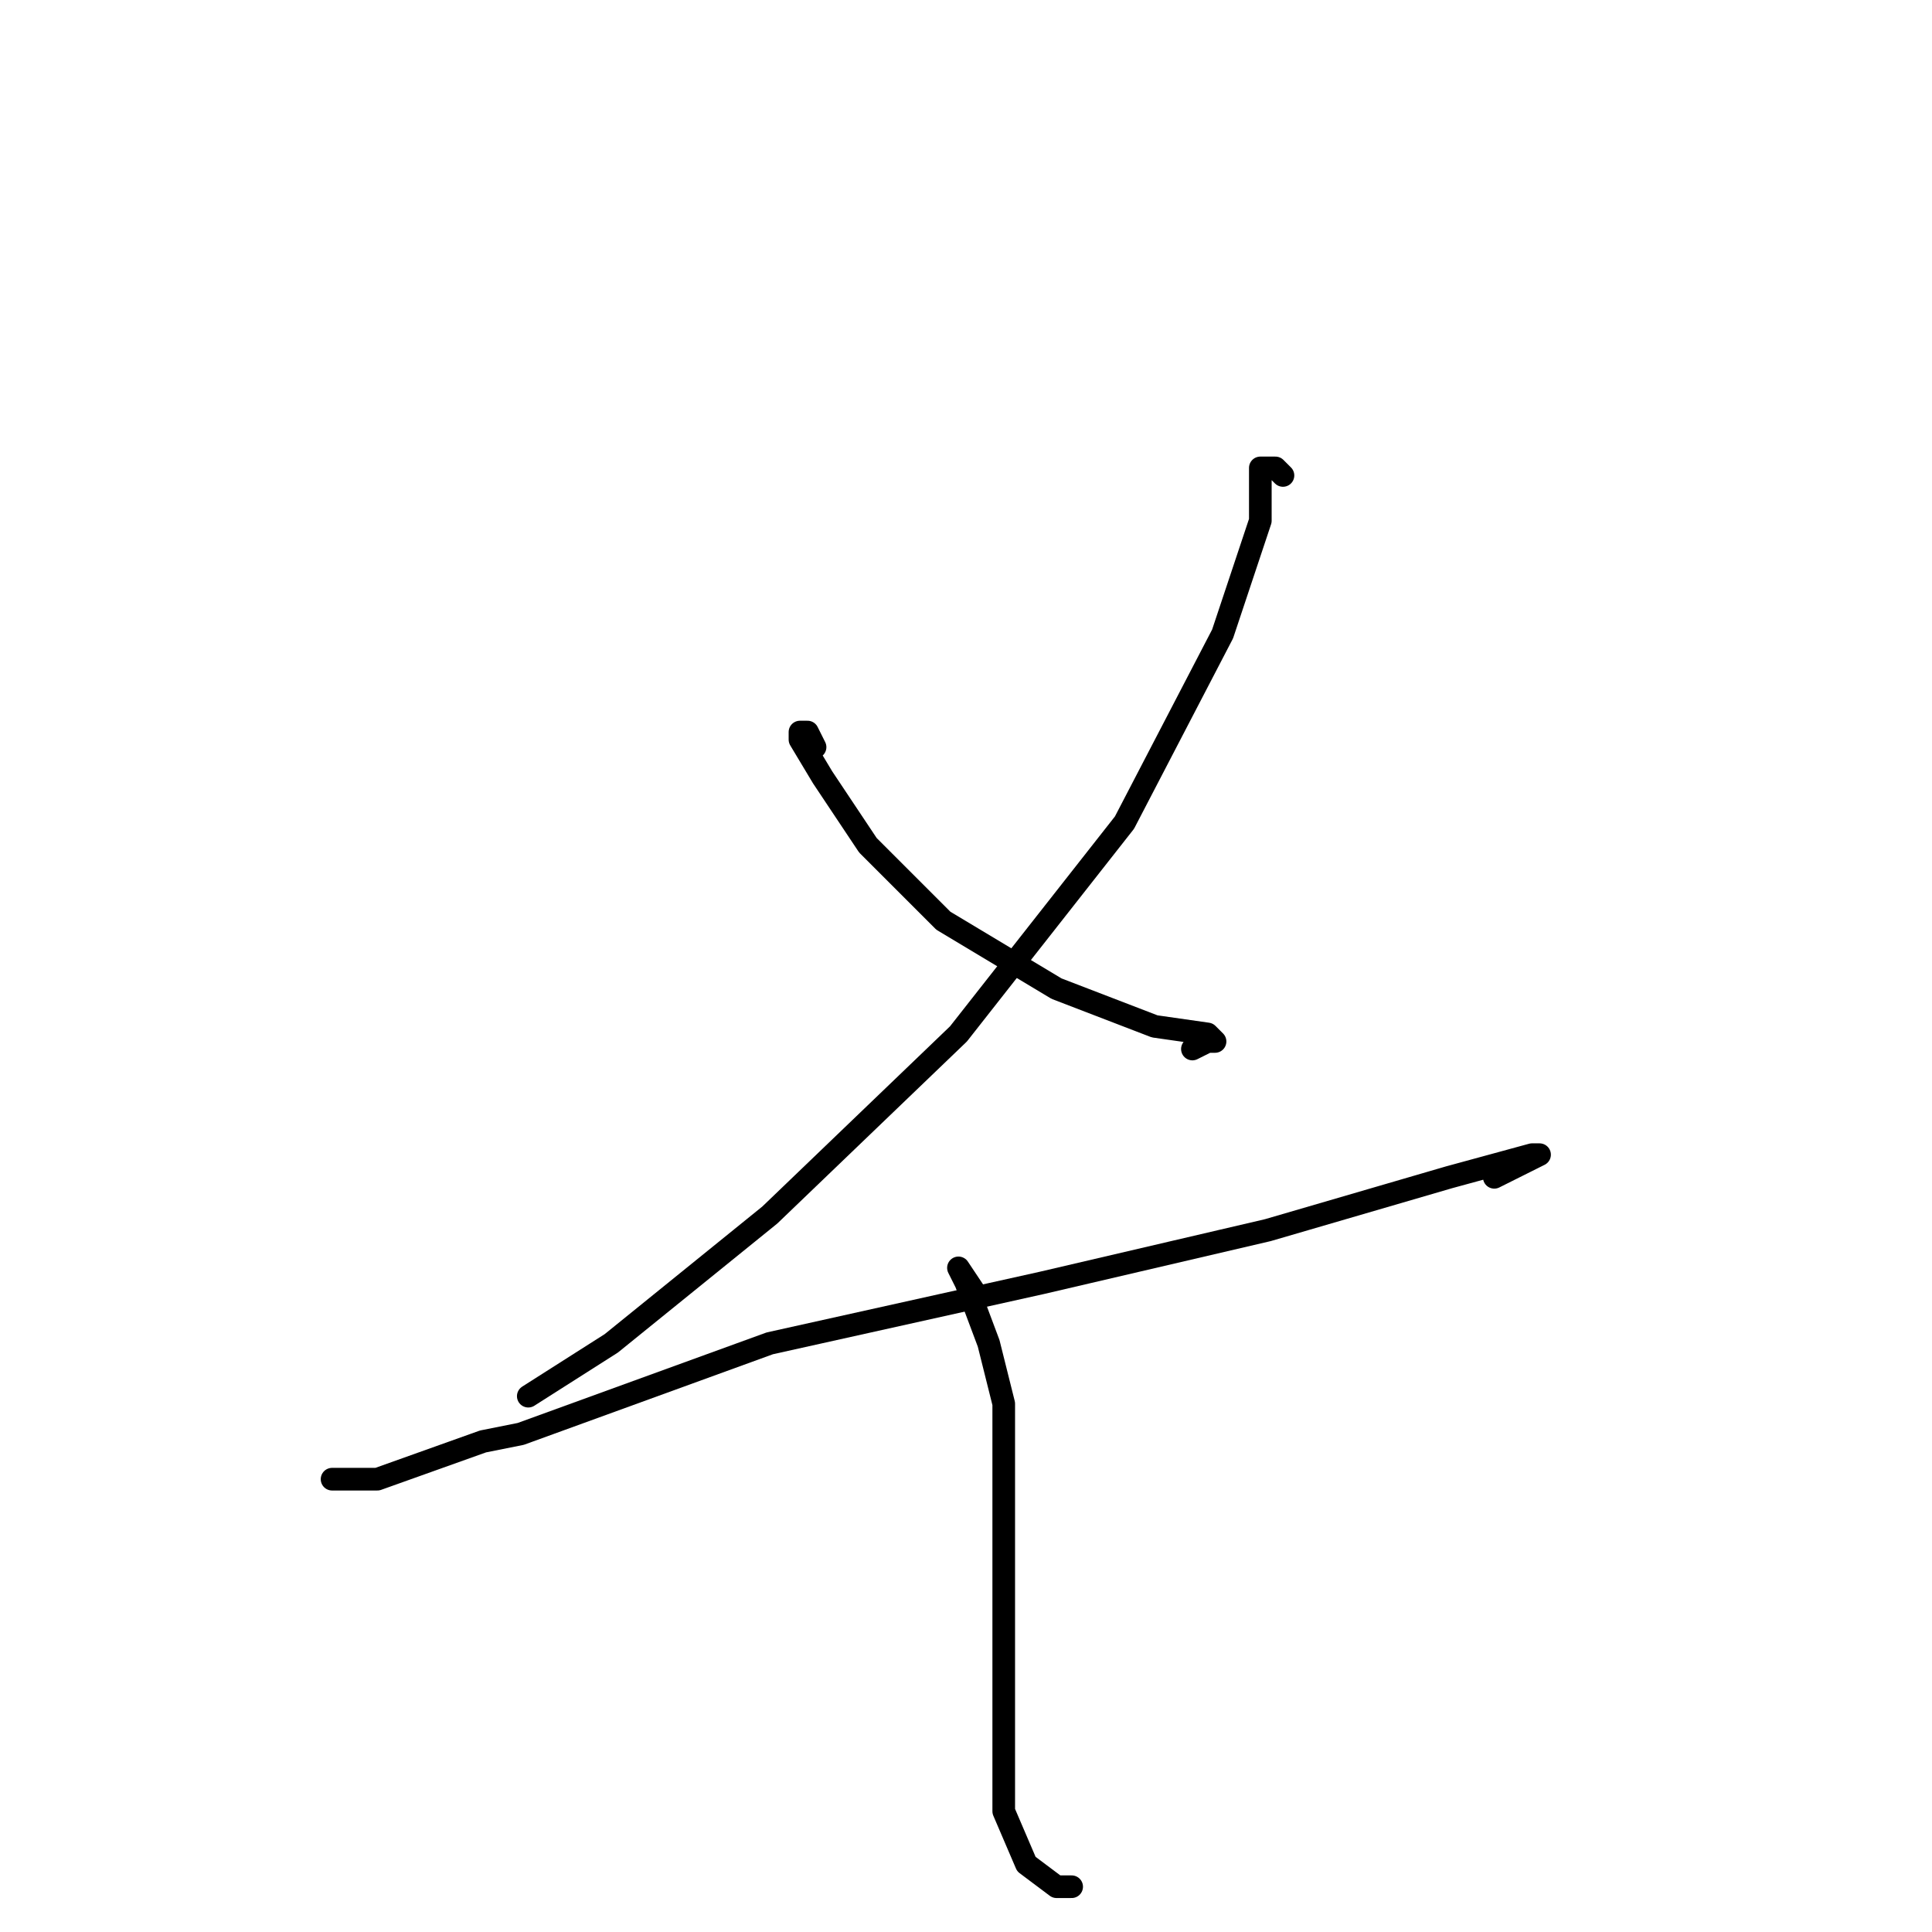 <?xml version="1.0" standalone="no"?>
    <svg width="256" height="256" xmlns="http://www.w3.org/2000/svg" version="1.1">
    <polyline stroke="black" stroke-width="3" stroke-linecap="round" fill="transparent" stroke-linejoin="round" points="170 63 169 62 167 62 167 69 162 84 149 109 127 137 102 161 81 178 70 185 70 185 " />
        <polyline stroke="black" stroke-width="3" stroke-linecap="round" fill="transparent" stroke-linejoin="round" points="108 99 107 97 106 97 106 98 109 103 113 109 115 112 125 122 140 131 153 136 160 137 161 138 160 138 158 139 158 139 " />
        <polyline stroke="black" stroke-width="3" stroke-linecap="round" fill="transparent" stroke-linejoin="round" points="49 196 45 196 44 196 50 196 64 191 69 190 102 178 138 170 168 163 192 156 203 153 204 153 198 156 198 156 " />
        <polyline stroke="black" stroke-width="3" stroke-linecap="round" fill="transparent" stroke-linejoin="round" points="129 171 127 168 128 170 131 178 133 186 133 190 133 208 133 228 133 240 136 247 140 250 142 250 142 250 " />
        </svg>